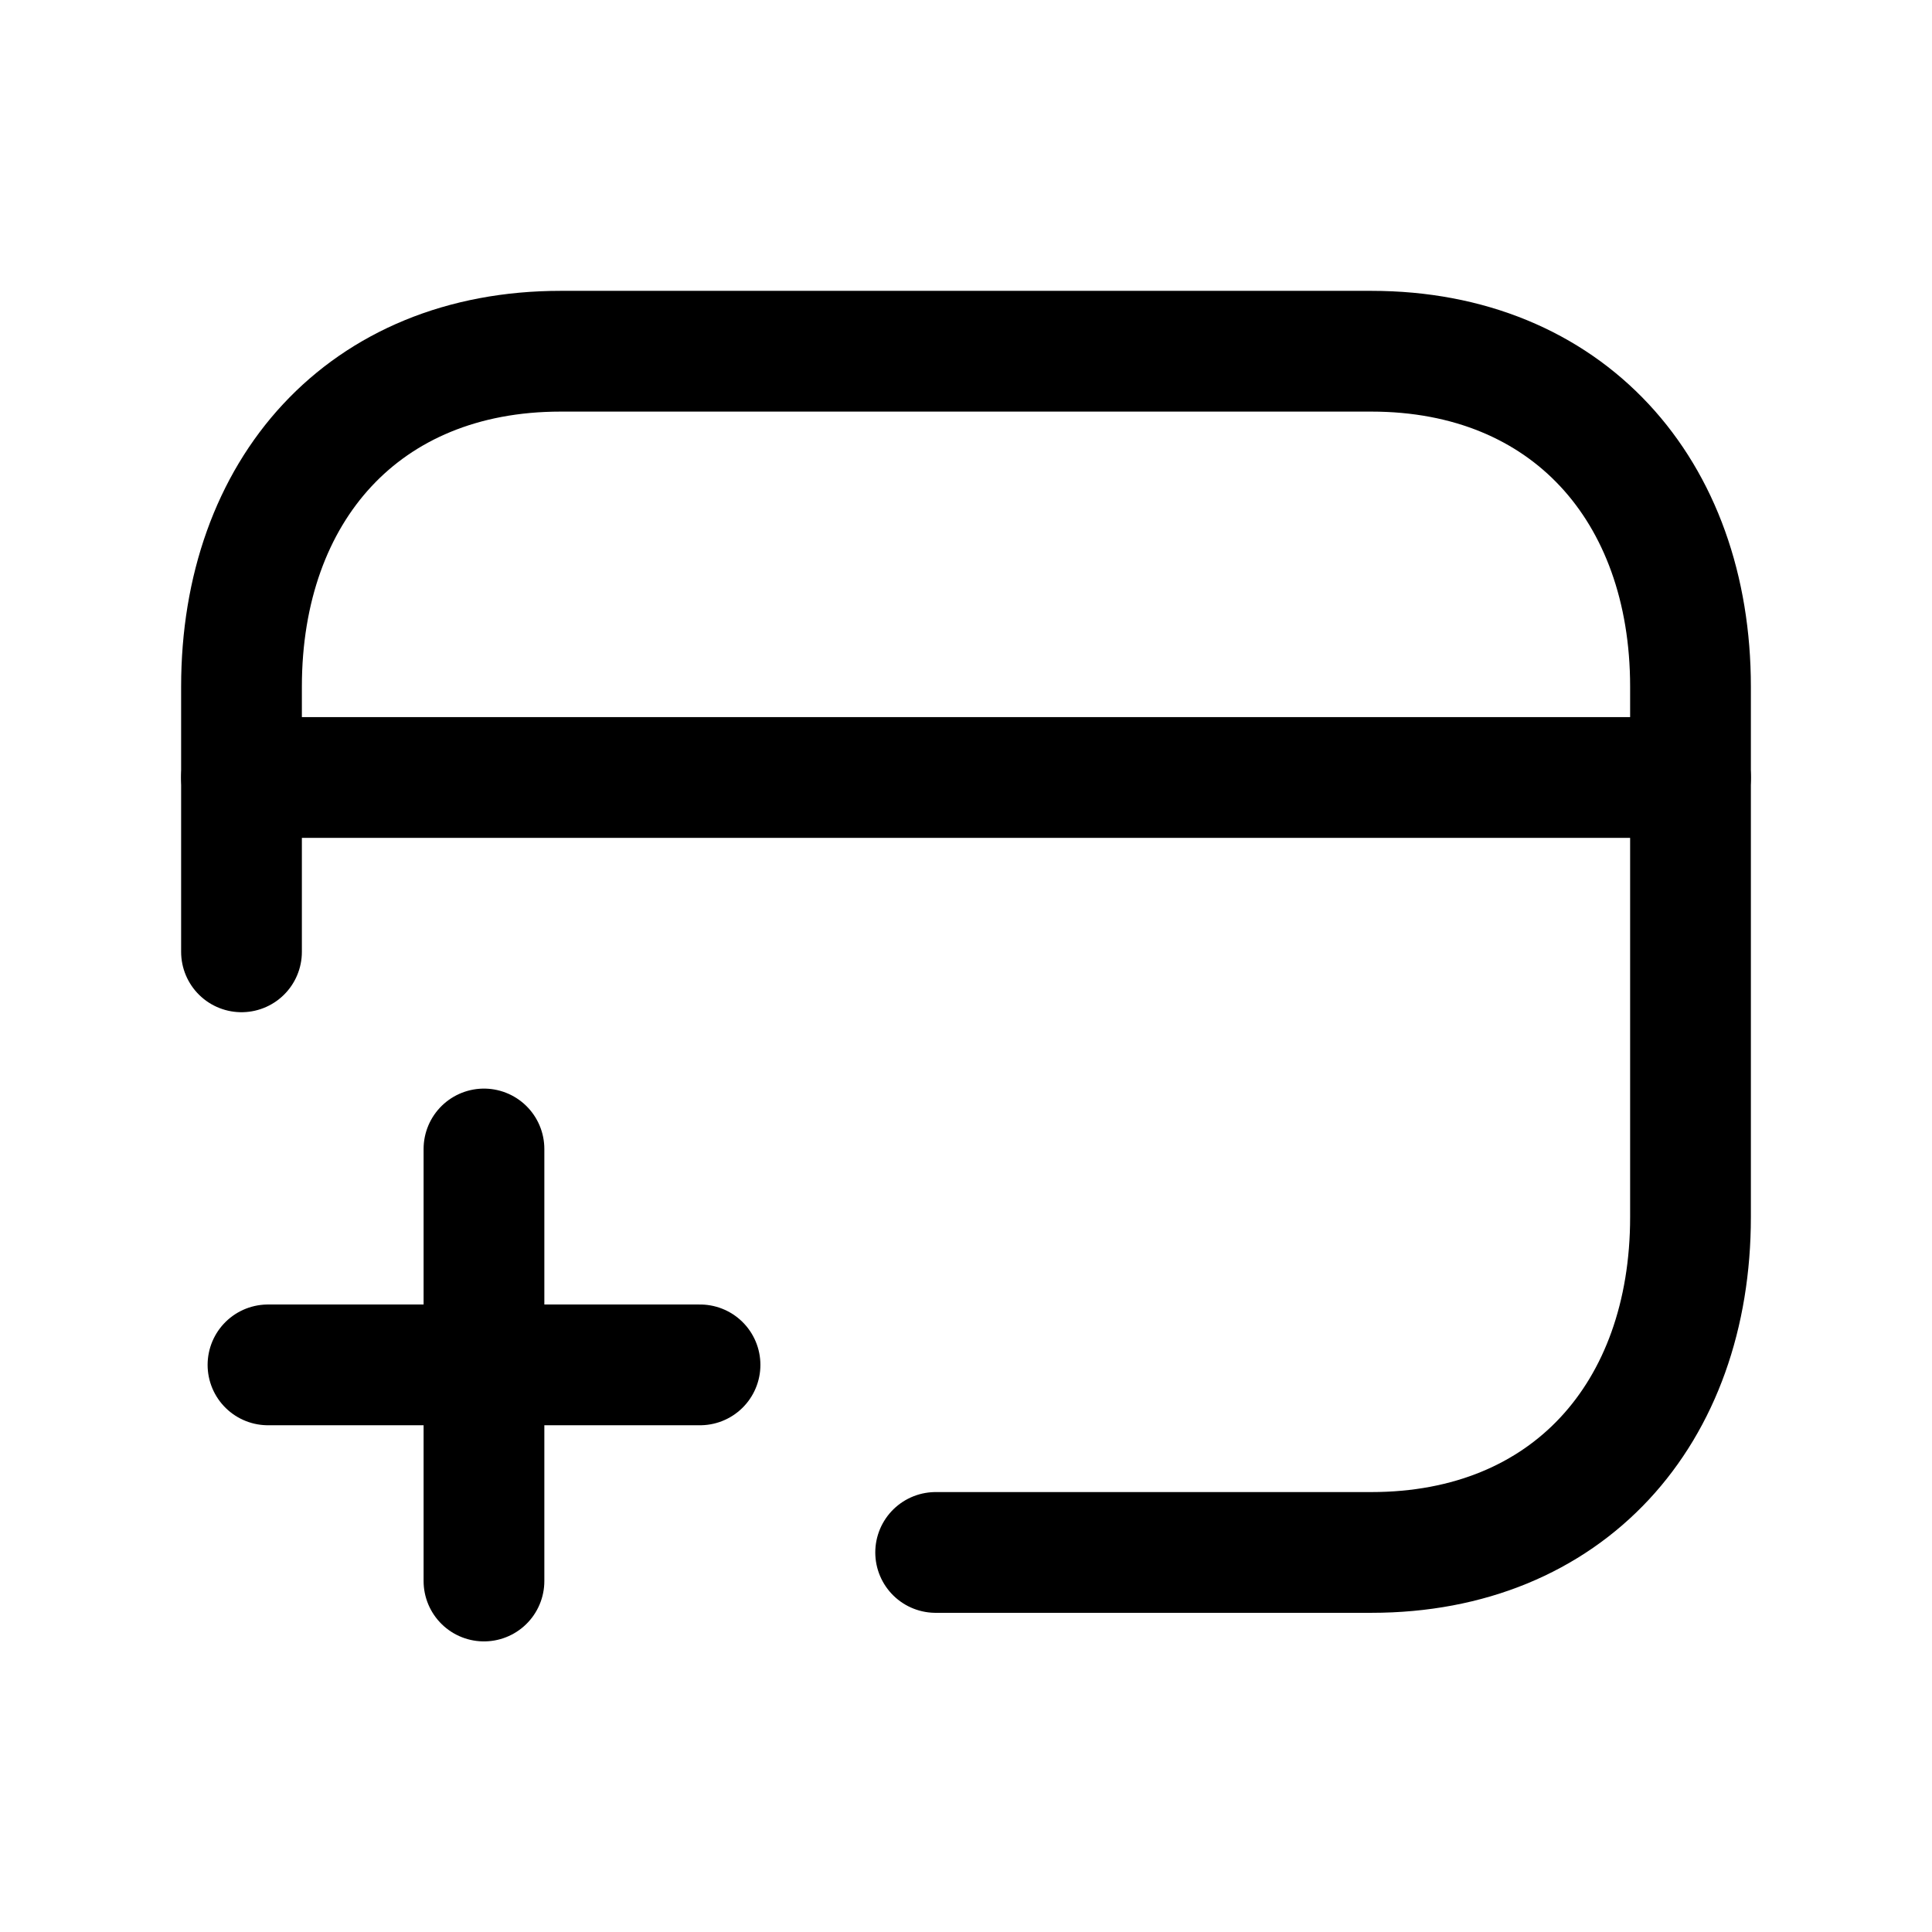 <svg width="24" height="24" viewBox="0 0 24 24" fill="none" xmlns="http://www.w3.org/2000/svg">
<path d="M8.696 16.955H3.329" stroke="black" stroke-width="1.5" stroke-linecap="round" stroke-linejoin="round"/>
<path d="M6.012 19.64V14.273" stroke="black" stroke-width="1.5" stroke-linecap="round" stroke-linejoin="round"/>
<path d="M3 11.824V8.531C3 6.088 4.521 4.363 6.965 4.363H17.035C19.472 4.363 21 6.088 21 8.531V15.118C21 17.56 19.479 19.285 17.035 19.285H11.623" stroke="black" stroke-width="1.5" stroke-linecap="round" stroke-linejoin="round"/>
<path d="M21 9.658H3" stroke="black" stroke-width="1.5" stroke-linecap="round" stroke-linejoin="round"/>
</svg>